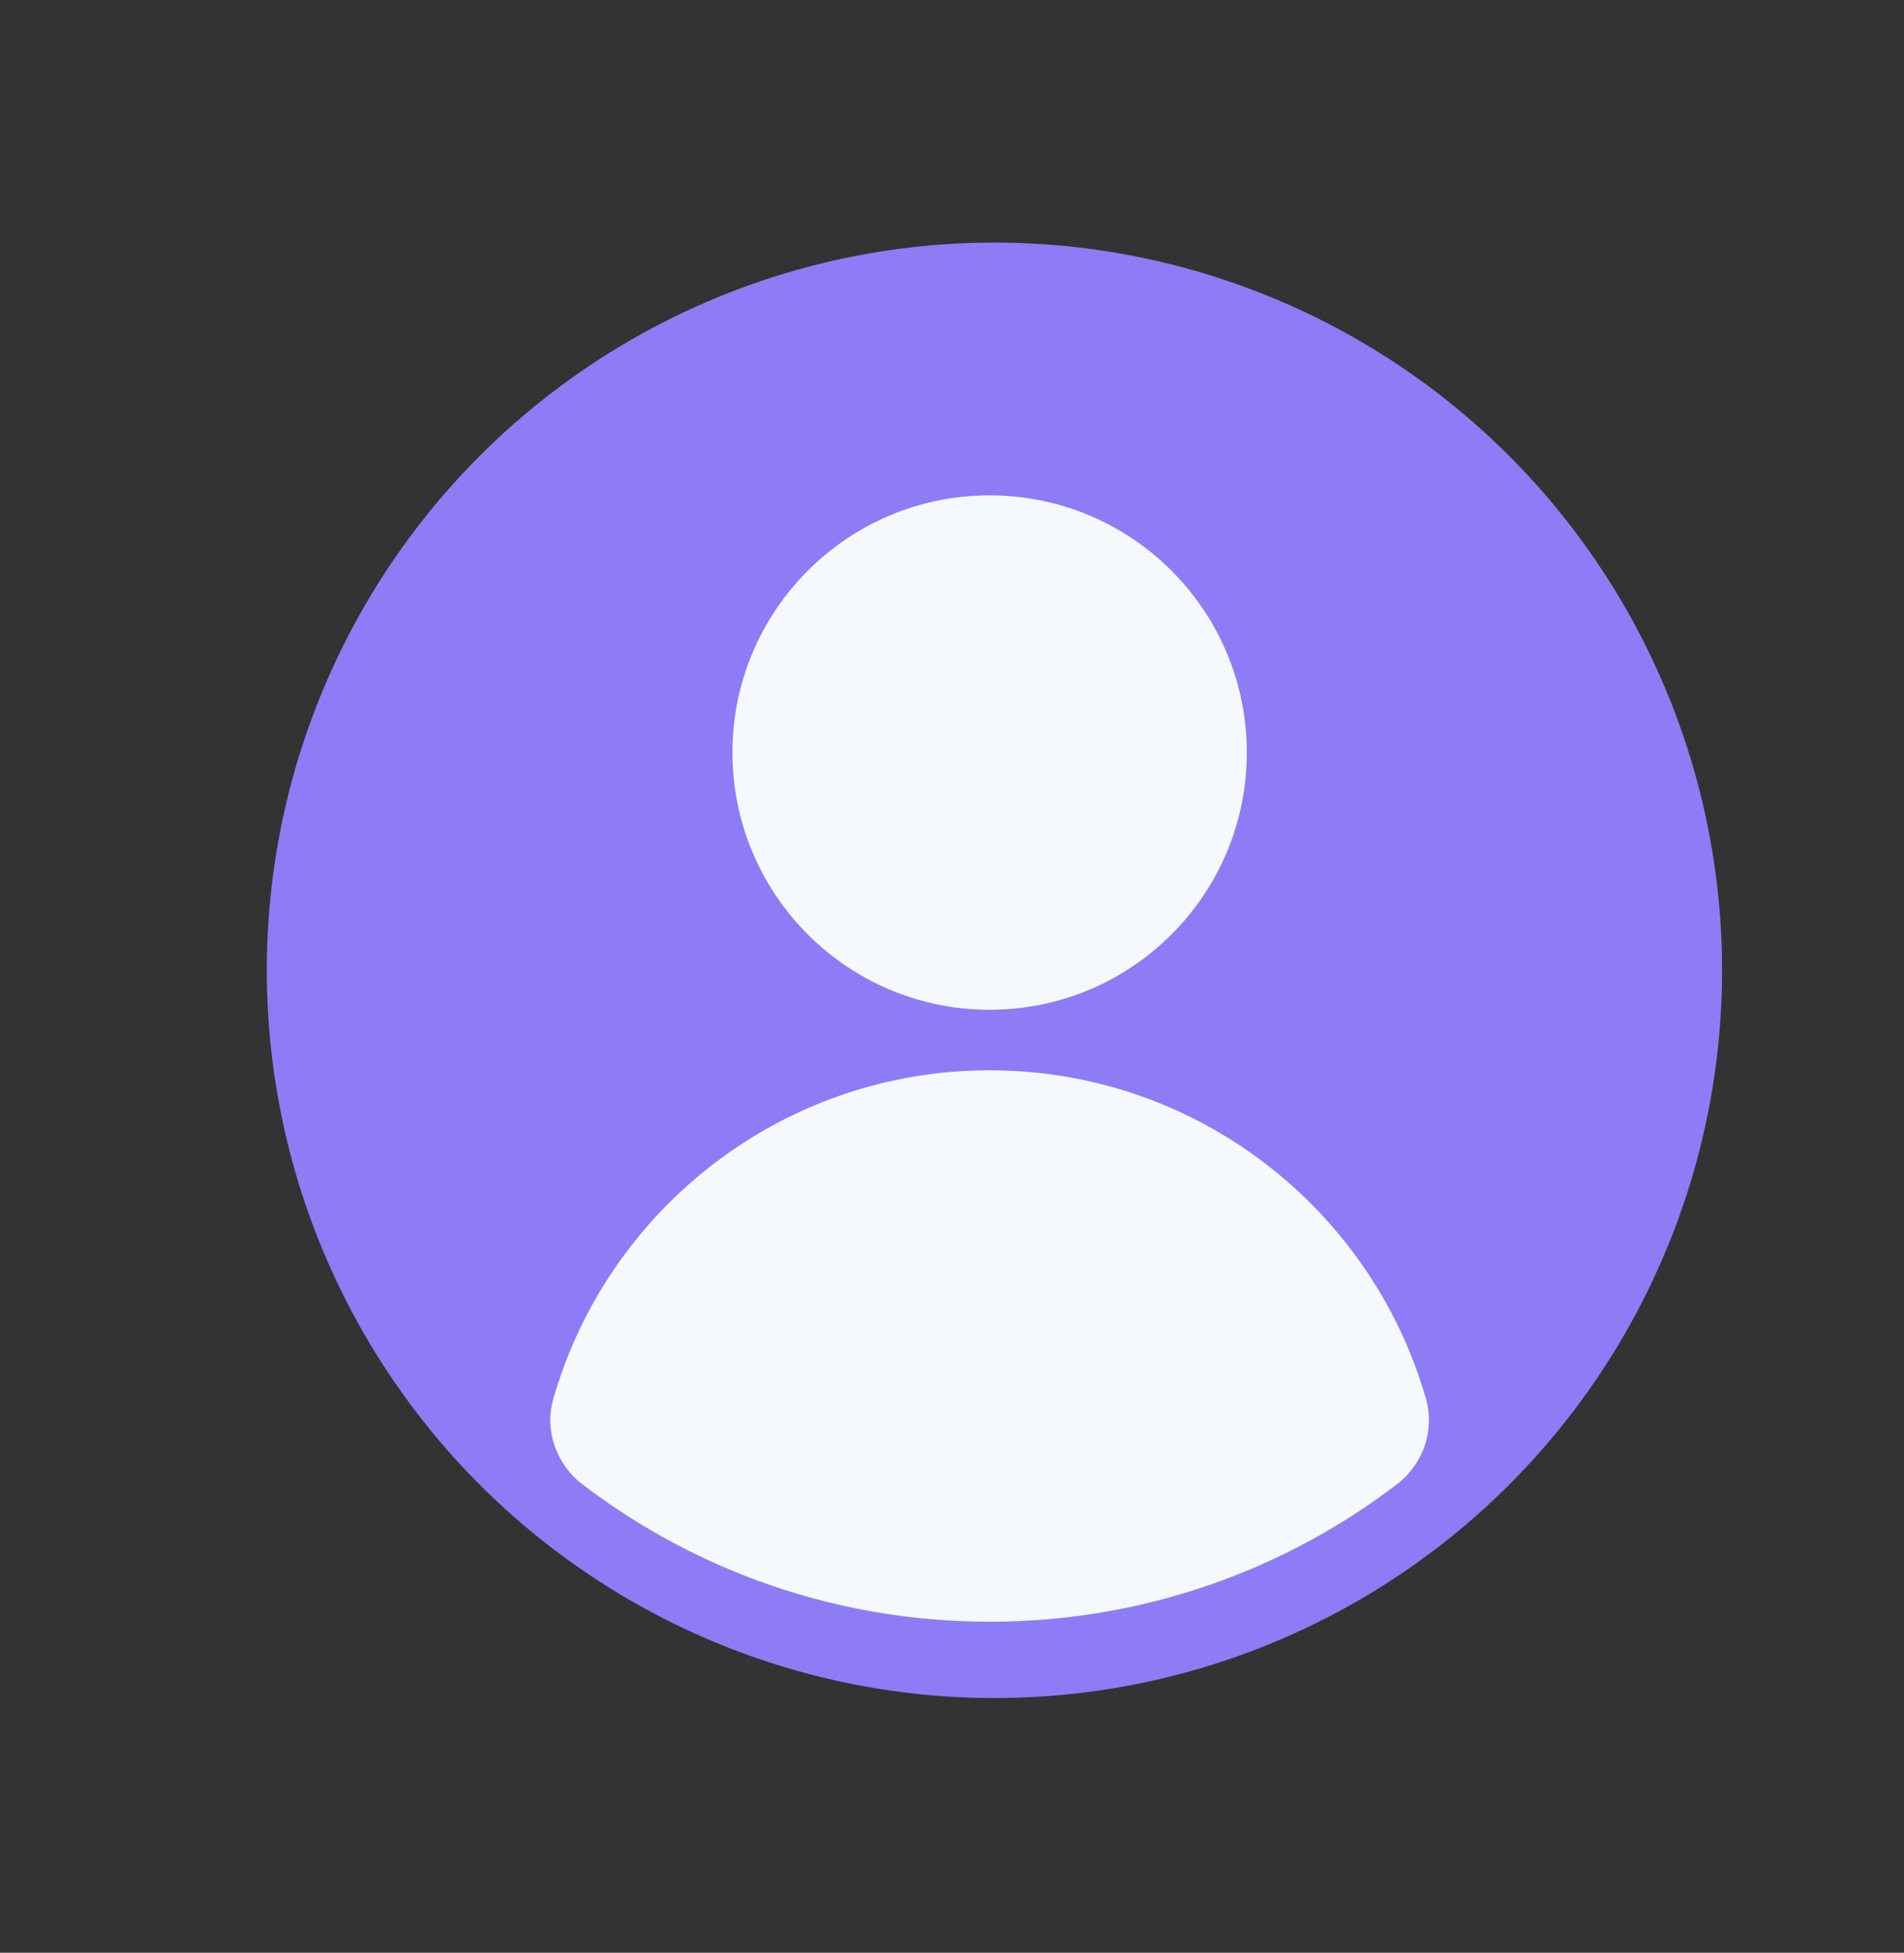 <svg width="157" height="161" viewBox="0 0 157 161" fill="none" xmlns="http://www.w3.org/2000/svg">
<rect x="0" y="0" width="157" height="161" fill="#333333" stroke="none"/>
<mask id="mask0_1528_99357" style="mask-type:alpha" maskUnits="userSpaceOnUse" x="0" y="0" width="164" height="218">
<rect width="164" height="218" rx="12" fill="#7879F1"/>
</mask>
<g mask="url(#mask0_1528_99357)">
<circle cx="82" cy="80" r="60" fill="#8D7CF6"/>
<path d="M48.047 122.399C45.874 120.744 44.873 117.957 45.625 115.332C50.11 99.69 64.52 88.243 81.604 88.243C98.687 88.243 113.097 99.689 117.582 115.331C118.335 117.956 117.333 120.744 115.161 122.398C105.846 129.494 94.217 133.707 81.604 133.707C68.99 133.707 57.361 129.494 48.047 122.399Z" fill="#F5F8FC"/>
<path d="M81.604 83.253C93.316 83.253 102.81 73.759 102.81 62.047C102.81 50.334 93.316 40.84 81.604 40.84C69.892 40.84 60.397 50.334 60.397 62.047C60.397 73.759 69.892 83.253 81.604 83.253Z" fill="#F5F8FC"/>
</g>
</svg>
